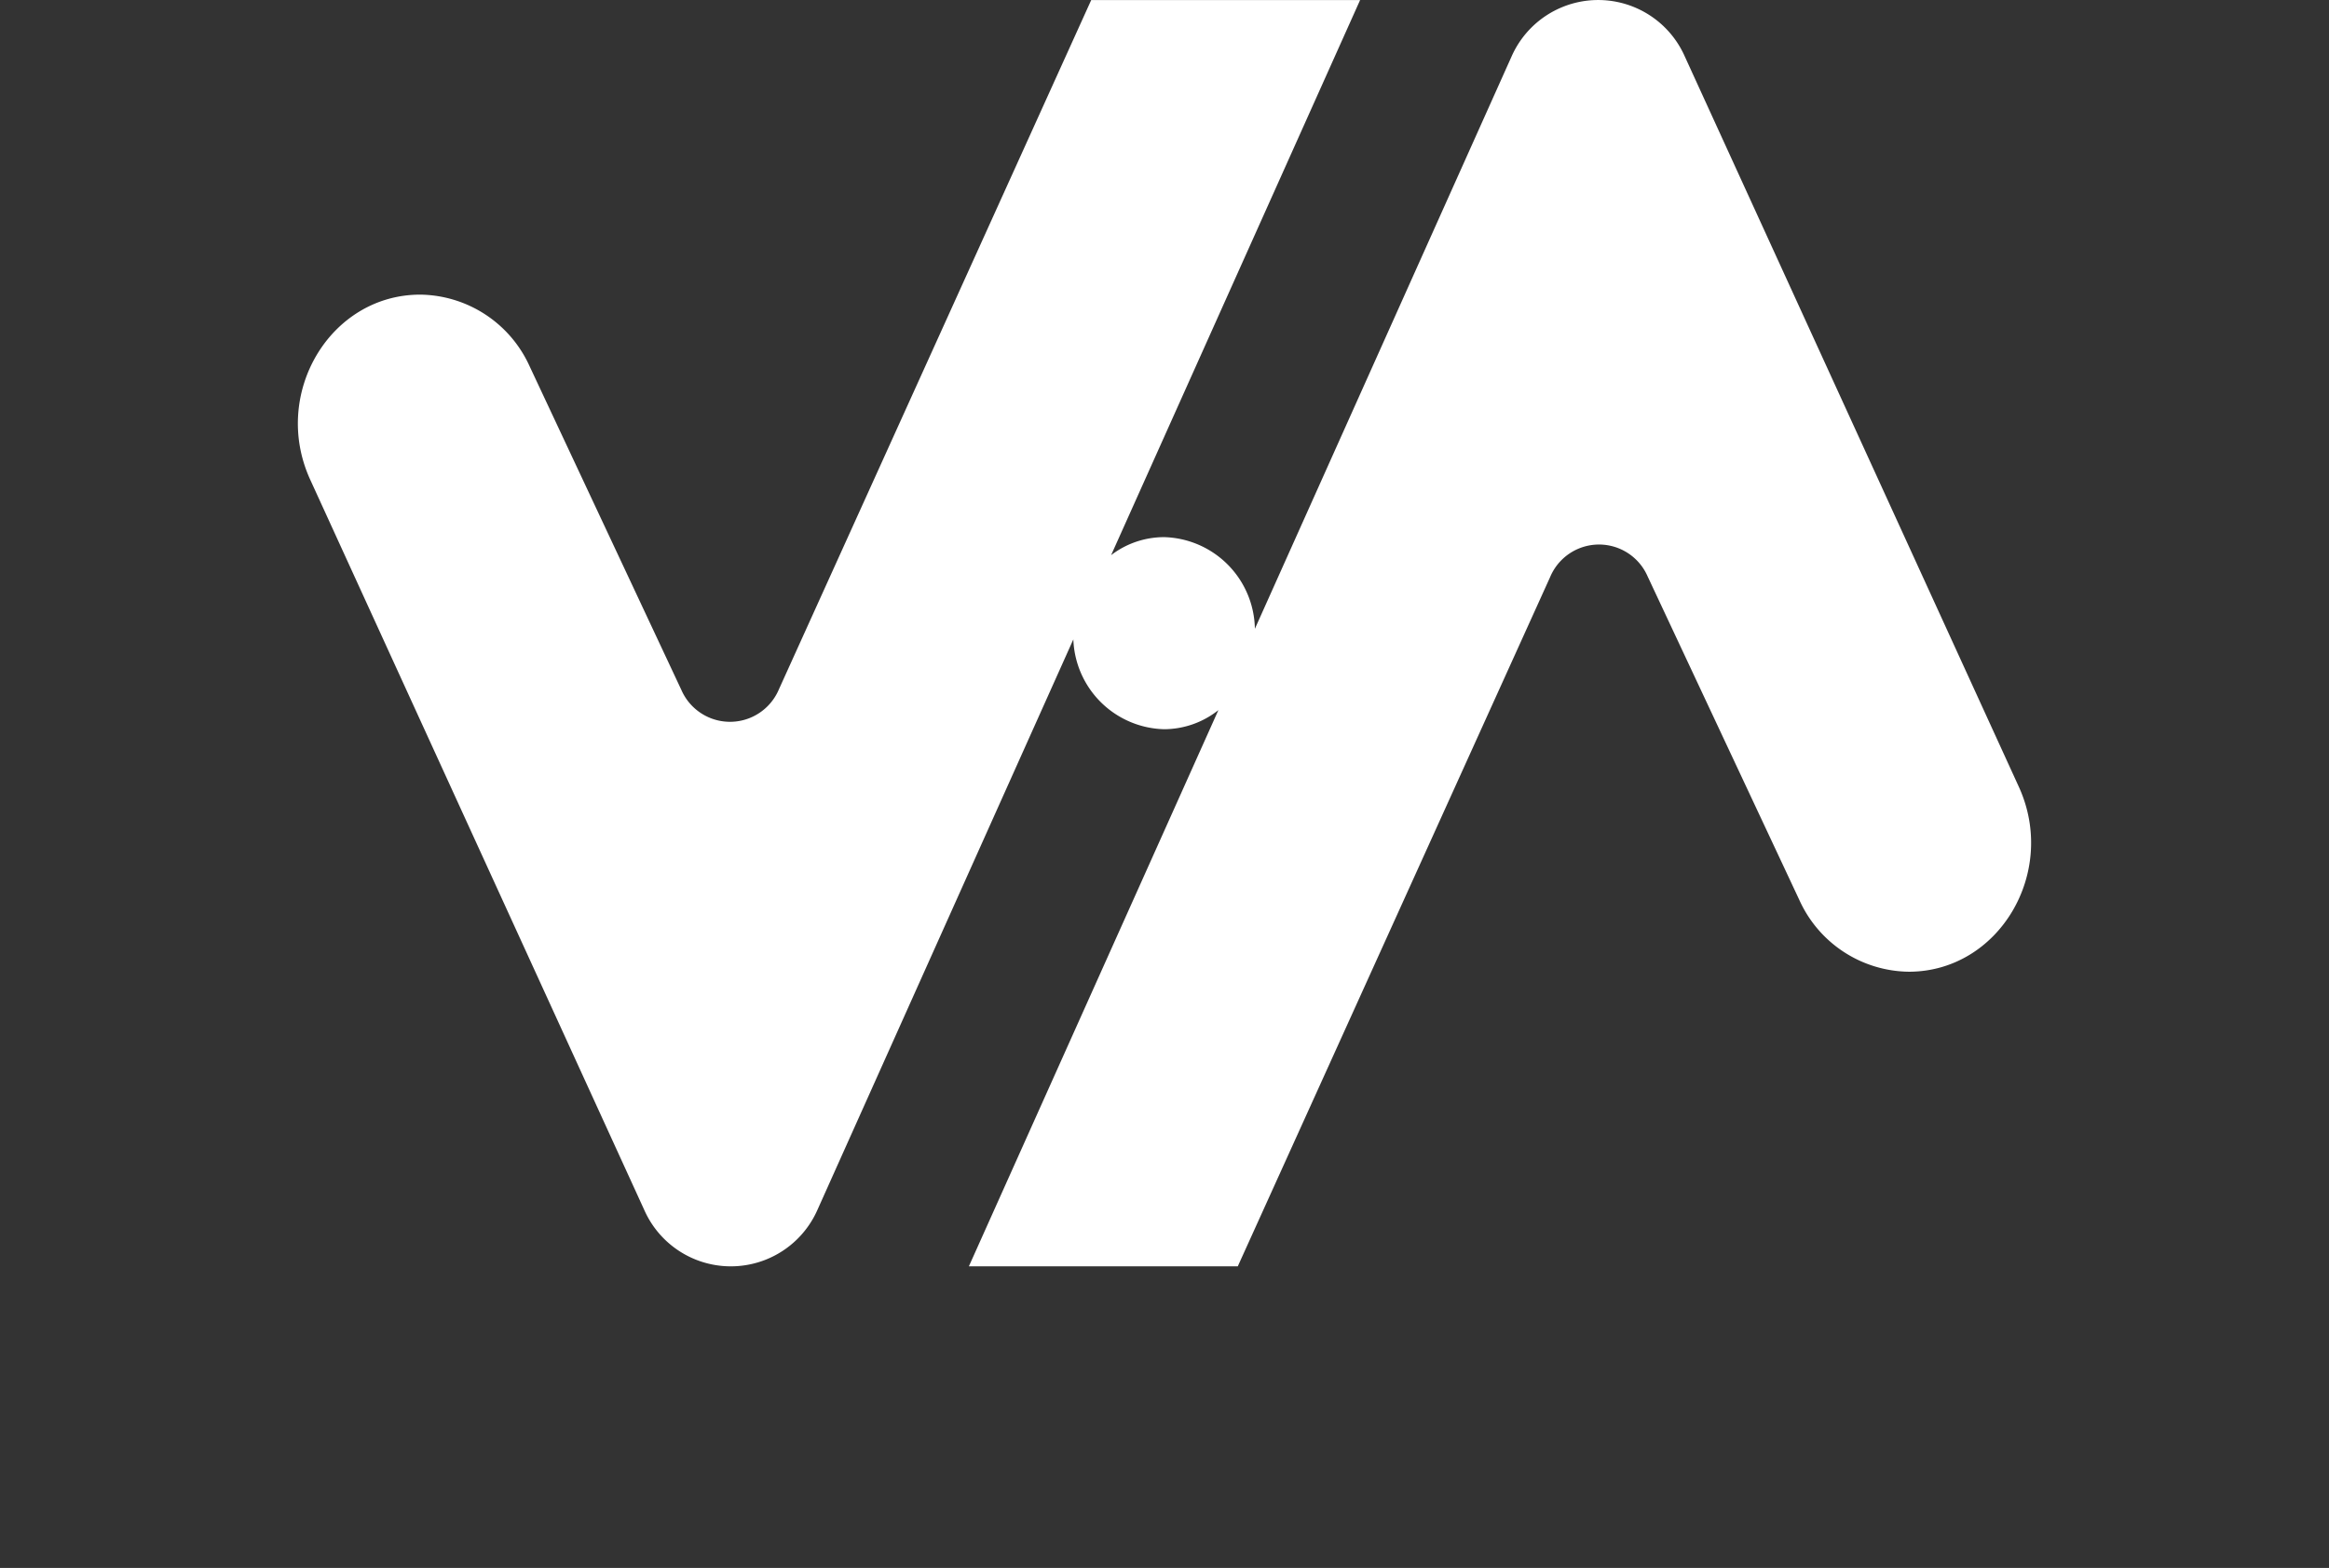 <svg xmlns="http://www.w3.org/2000/svg" xmlns:xlink="http://www.w3.org/1999/xlink" width="92.935" height="62.561" viewBox="0 0 92.935 62.561">
  <rect x="0" y="0" width="92.935" height="62.561" fill="#333333" stroke="none"/>
  <defs>
    <clipPath id="clip-path">
      <rect id="Rectangle_1758" data-name="Rectangle 1758" width="92.935" height="62.561" fill="#fff" stroke="#707070" stroke-width="1"/>
    </clipPath>
  </defs>
  <g id="Mask_Group_220" data-name="Mask Group 220" clip-path="url(#clip-path)">
    <path id="Path_1162" data-name="Path 1162" d="M731.878,204.35,718.55,175.212a3.778,3.778,0,0,0-6.914,0l-10.242,22.834a3.722,3.722,0,0,0-3.623-3.657,3.478,3.478,0,0,0-2.114.719l9.936-22.149h-10.73l-12.461,27.5a2.117,2.117,0,0,1-3.893.027l-6.054-12.911a4.855,4.855,0,0,0-4.367-2.862c-3.6,0-5.952,3.963-4.391,7.379l13.329,29.138a3.777,3.777,0,0,0,6.913,0l10.211-22.762a3.72,3.72,0,0,0,3.621,3.585,3.5,3.5,0,0,0,2.167-.762l-9.956,22.192h10.73l12.463-27.5a2.115,2.115,0,0,1,3.891-.027l6.054,12.911a4.857,4.857,0,0,0,4.369,2.862C731.081,211.729,733.44,207.766,731.878,204.35Z" transform="translate(-651.32 -172.957)" fill="#fff"/>
  </g>
</svg>
